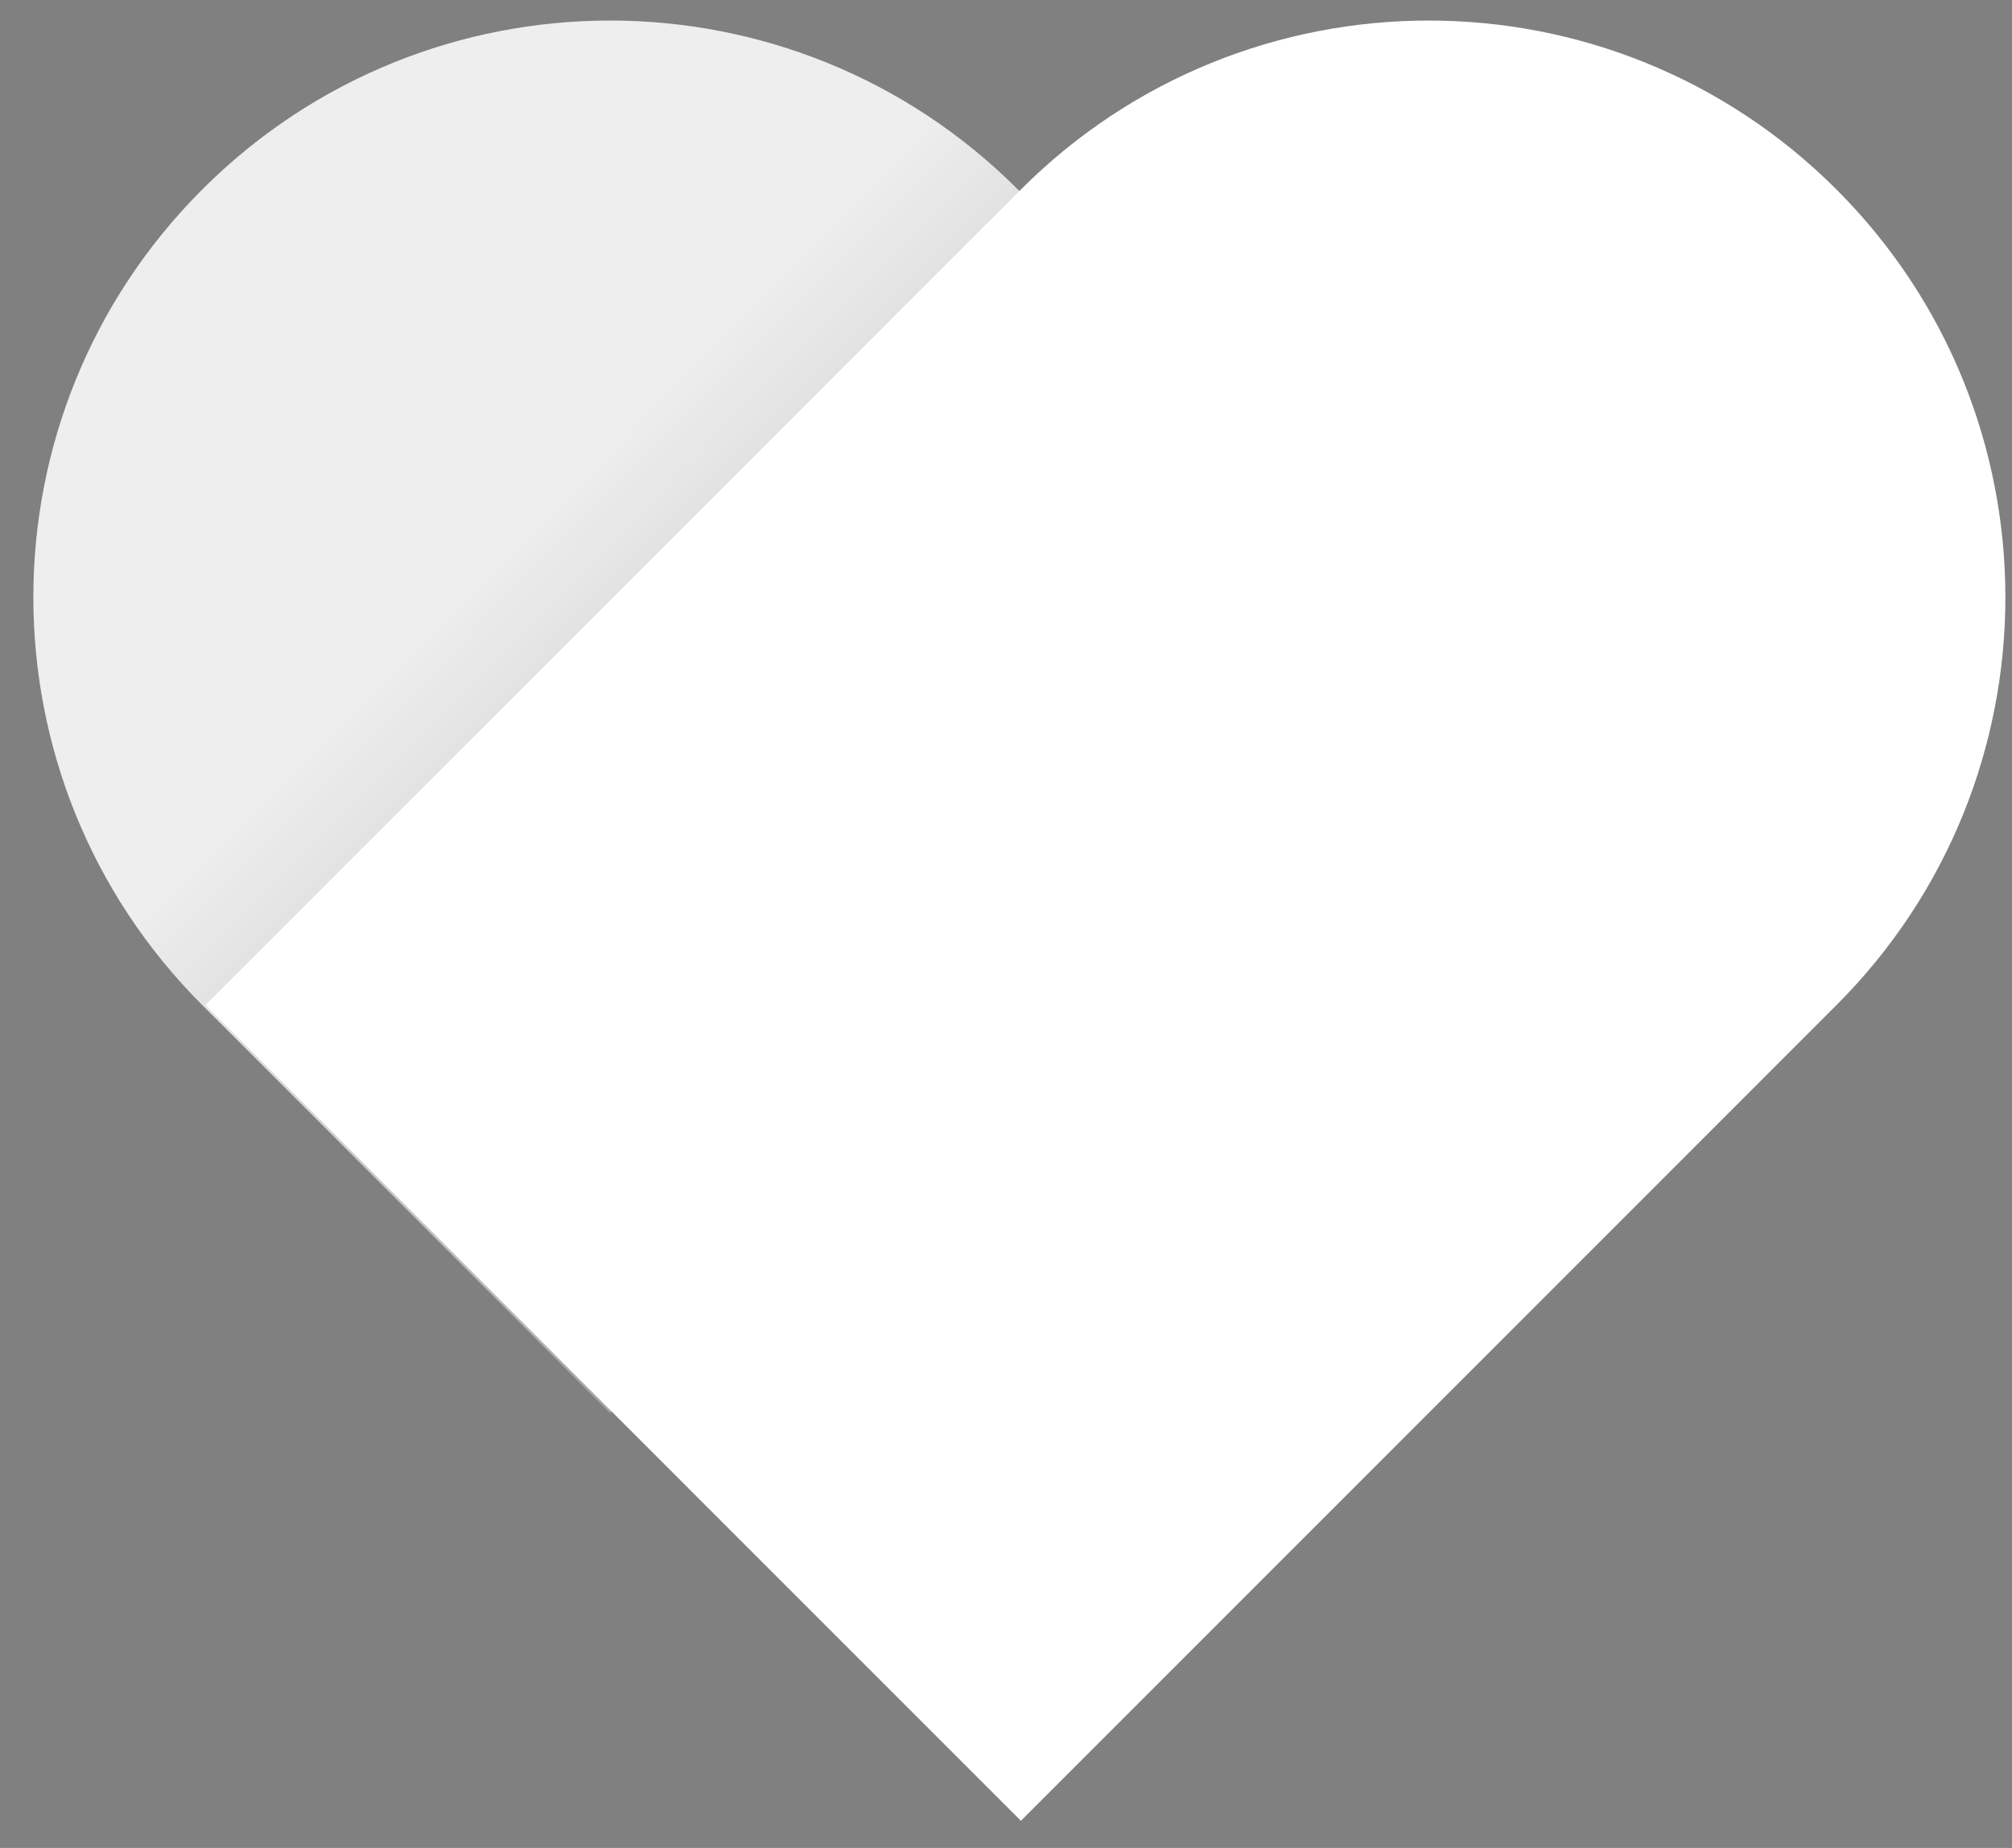 <svg xmlns="http://www.w3.org/2000/svg" width="49" height="45" viewBox="0 0 49 45">
  <rect x="0" y="0" width="49" height="45" fill="#808080" stroke="none"/>
  <defs>
    <linearGradient id="a" x1="9.221%" x2="41.665%" y1="67.986%" y2="100%">
      <stop offset="0%" stop-color="#000000" stop-opacity="0"/>
      <stop offset="100%" stop-color="#000000" stop-opacity=".294"/>
      <stop offset="100%" stop-color="#000000" stop-opacity=".3"/>
    </linearGradient>
  </defs>
  <g fill="none" fill-rule="evenodd" transform="translate(0 .5)">
    <path fill="#EEEEEE" d="M24.789,4.114 L34.72,14.045 L14.857,33.907 L4.926,23.976 C-0.559,18.491 -0.559,9.599 4.926,4.114 C10.411,-1.371 19.304,-1.371 24.789,4.114 Z"/>
    <path fill="url(#a)" d="M24.789,4.114 L34.72,14.045 L14.857,33.907 L4.926,23.976 C-0.559,18.491 -0.559,9.599 4.926,4.114 C10.411,-1.371 19.304,-1.371 24.789,4.114 Z"/>
    <path fill="#FFFFFF" d="M44.725,4.114 C50.21,9.599 50.21,18.491 44.725,23.976 L24.863,43.839 L5,23.976 L24.863,4.114 C30.347,-1.371 39.24,-1.371 44.725,4.114 Z"/>
  </g>
</svg>
